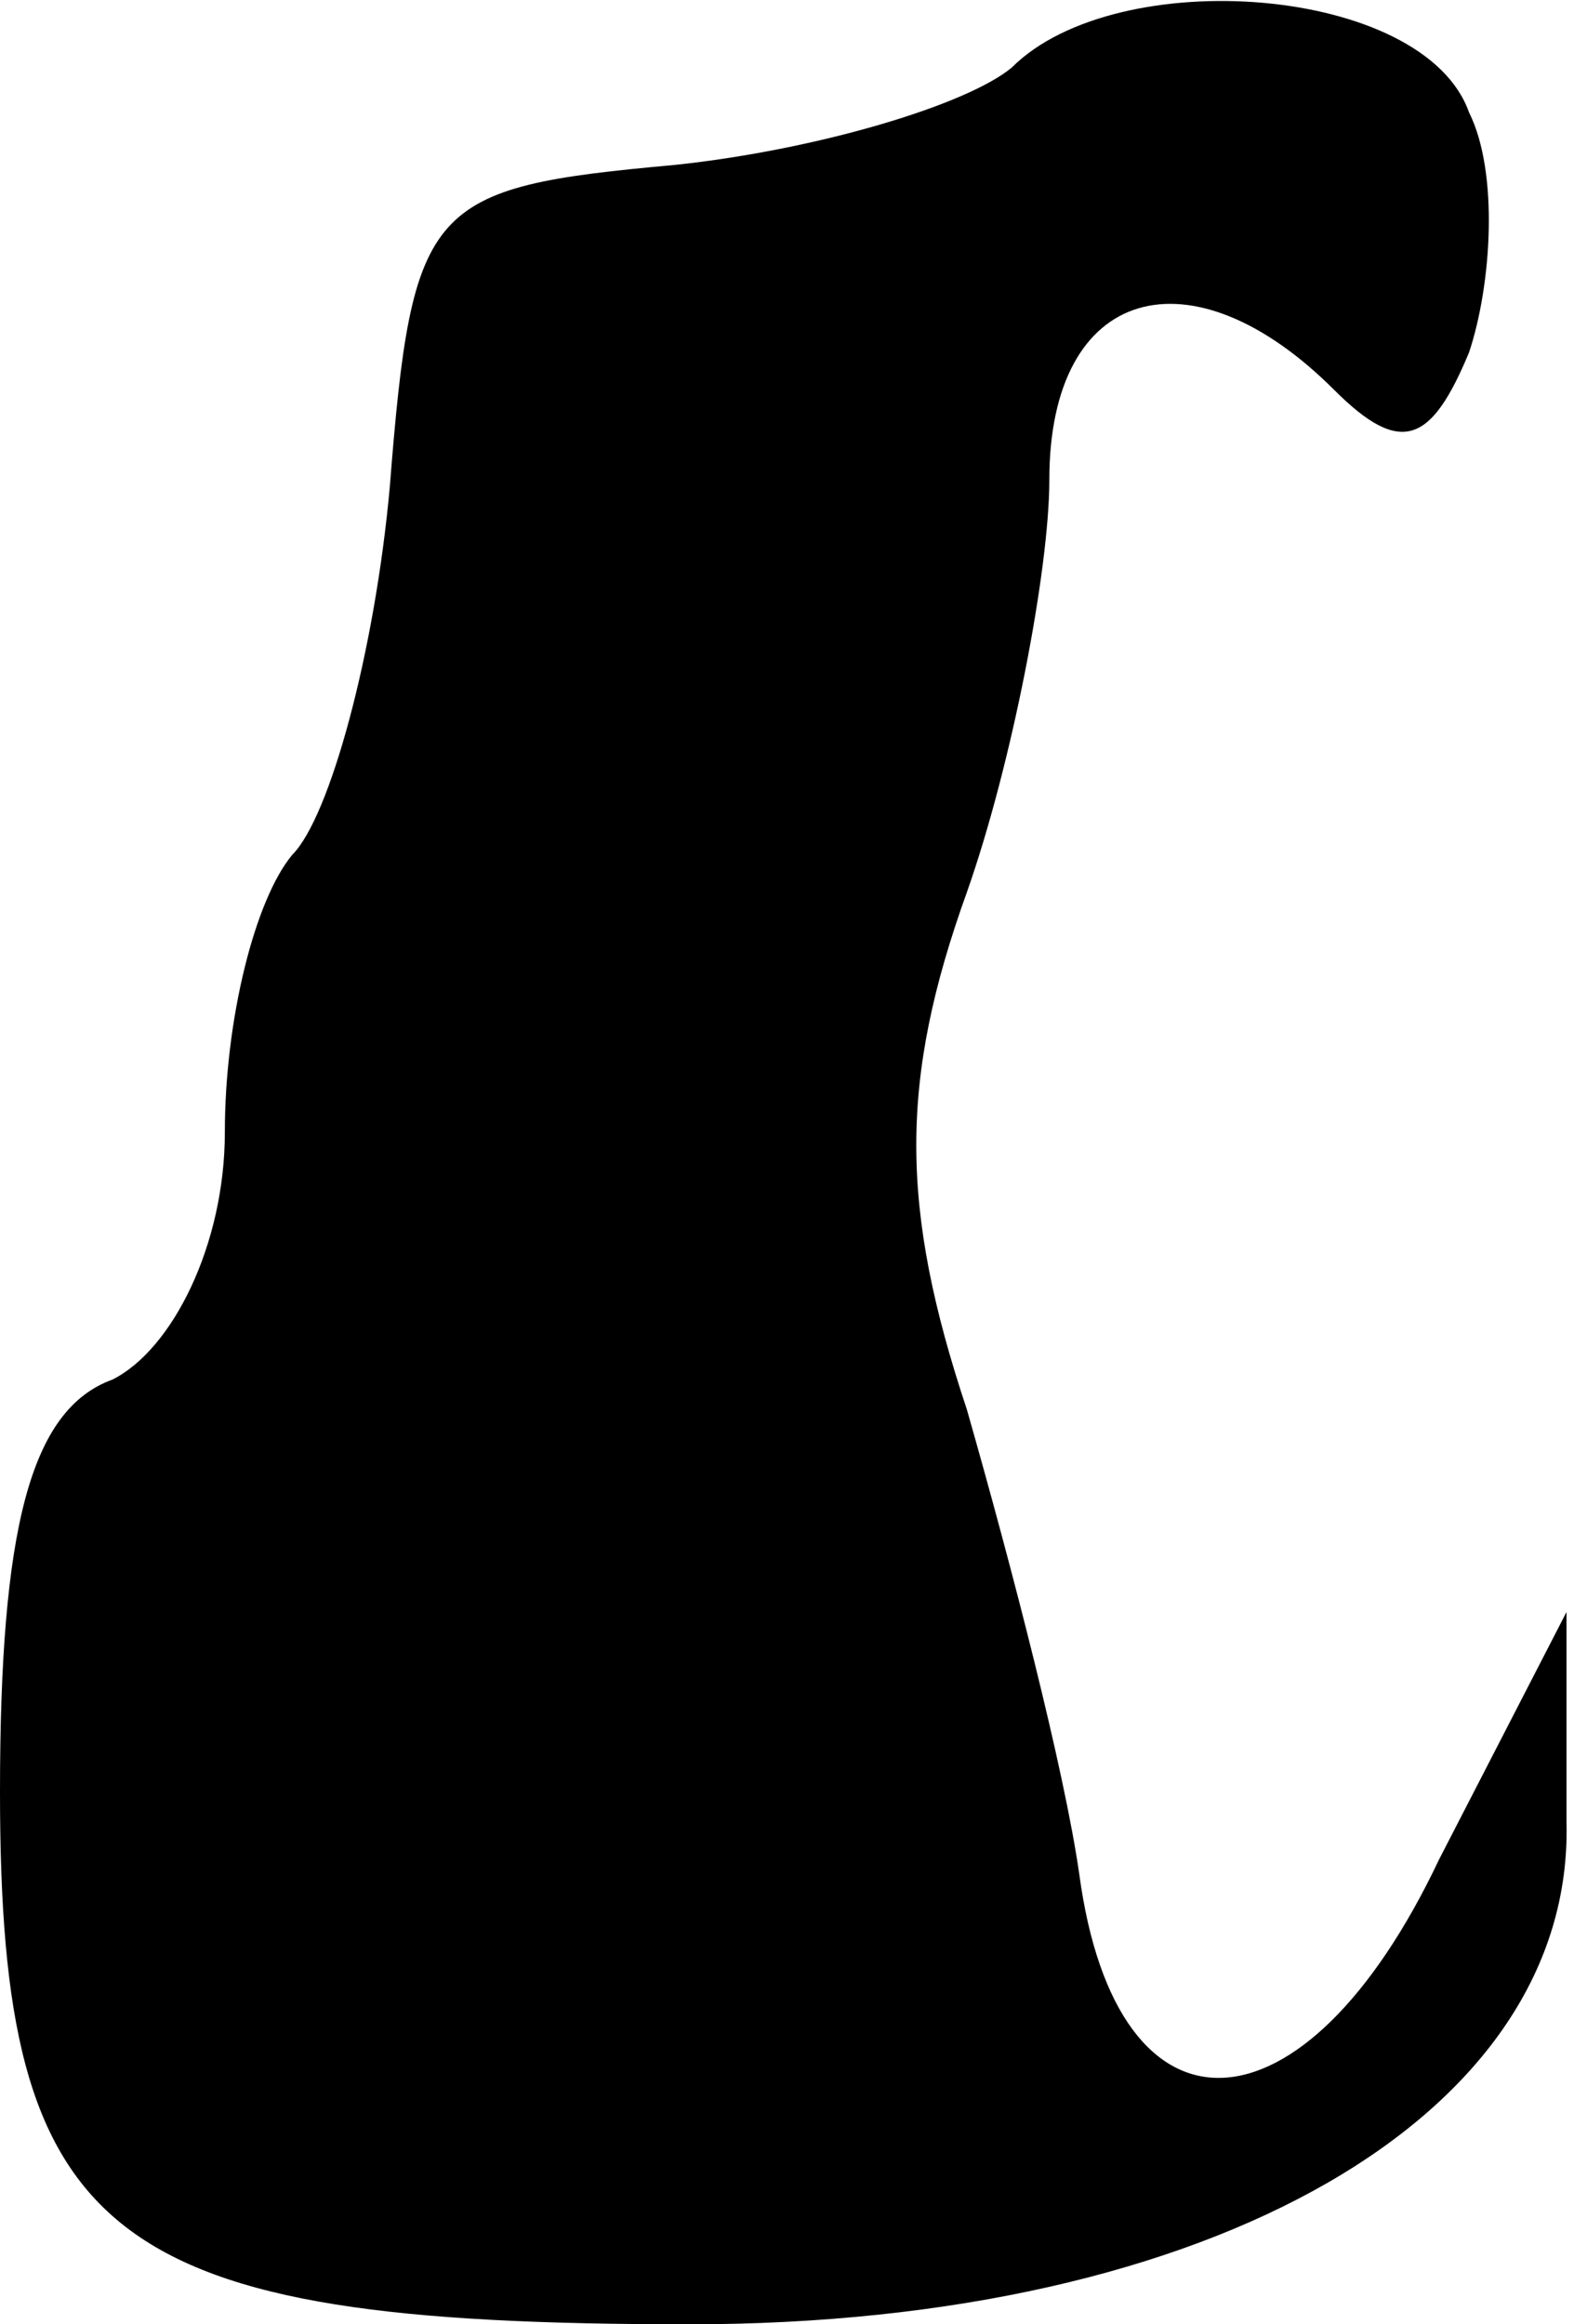 <?xml version="1.0" standalone="no"?>
<!DOCTYPE svg PUBLIC "-//W3C//DTD SVG 20010904//EN"
 "http://www.w3.org/TR/2001/REC-SVG-20010904/DTD/svg10.dtd">
<svg version="1.0" xmlns="http://www.w3.org/2000/svg"
 width="21pt" height="31pt" viewBox="0 0 21 31"
 preserveAspectRatio="xMidYMid meet">
<g transform="translate(0,31) scale(0.1,-0.1)"
fill="#000000" stroke="none">
<path fill="#000000" stroke="none" d="M135 301 c-6 -5 -26 -11 -45 -13 -33
-3 -35 -5 -38 -43 -2 -22 -8 -44 -13 -49 -5 -6 -9 -22 -9 -37 0 -15 -7 -29
-15 -33 -11 -4 -15 -20 -15 -55 0 -60 14 -71 92 -71 70 0 118 28 117 67 l0 28
-17 -33 c-18 -38 -43 -39 -48 -2 -2 14 -9 41 -15 62 -9 27 -9 44 0 69 6 17 11
43 11 55 0 26 19 31 38 12 9 -9 13 -7 18 5 3 9 4 24 0 32 -6 17 -47 20 -61 6z"/>
</g>
</svg>
